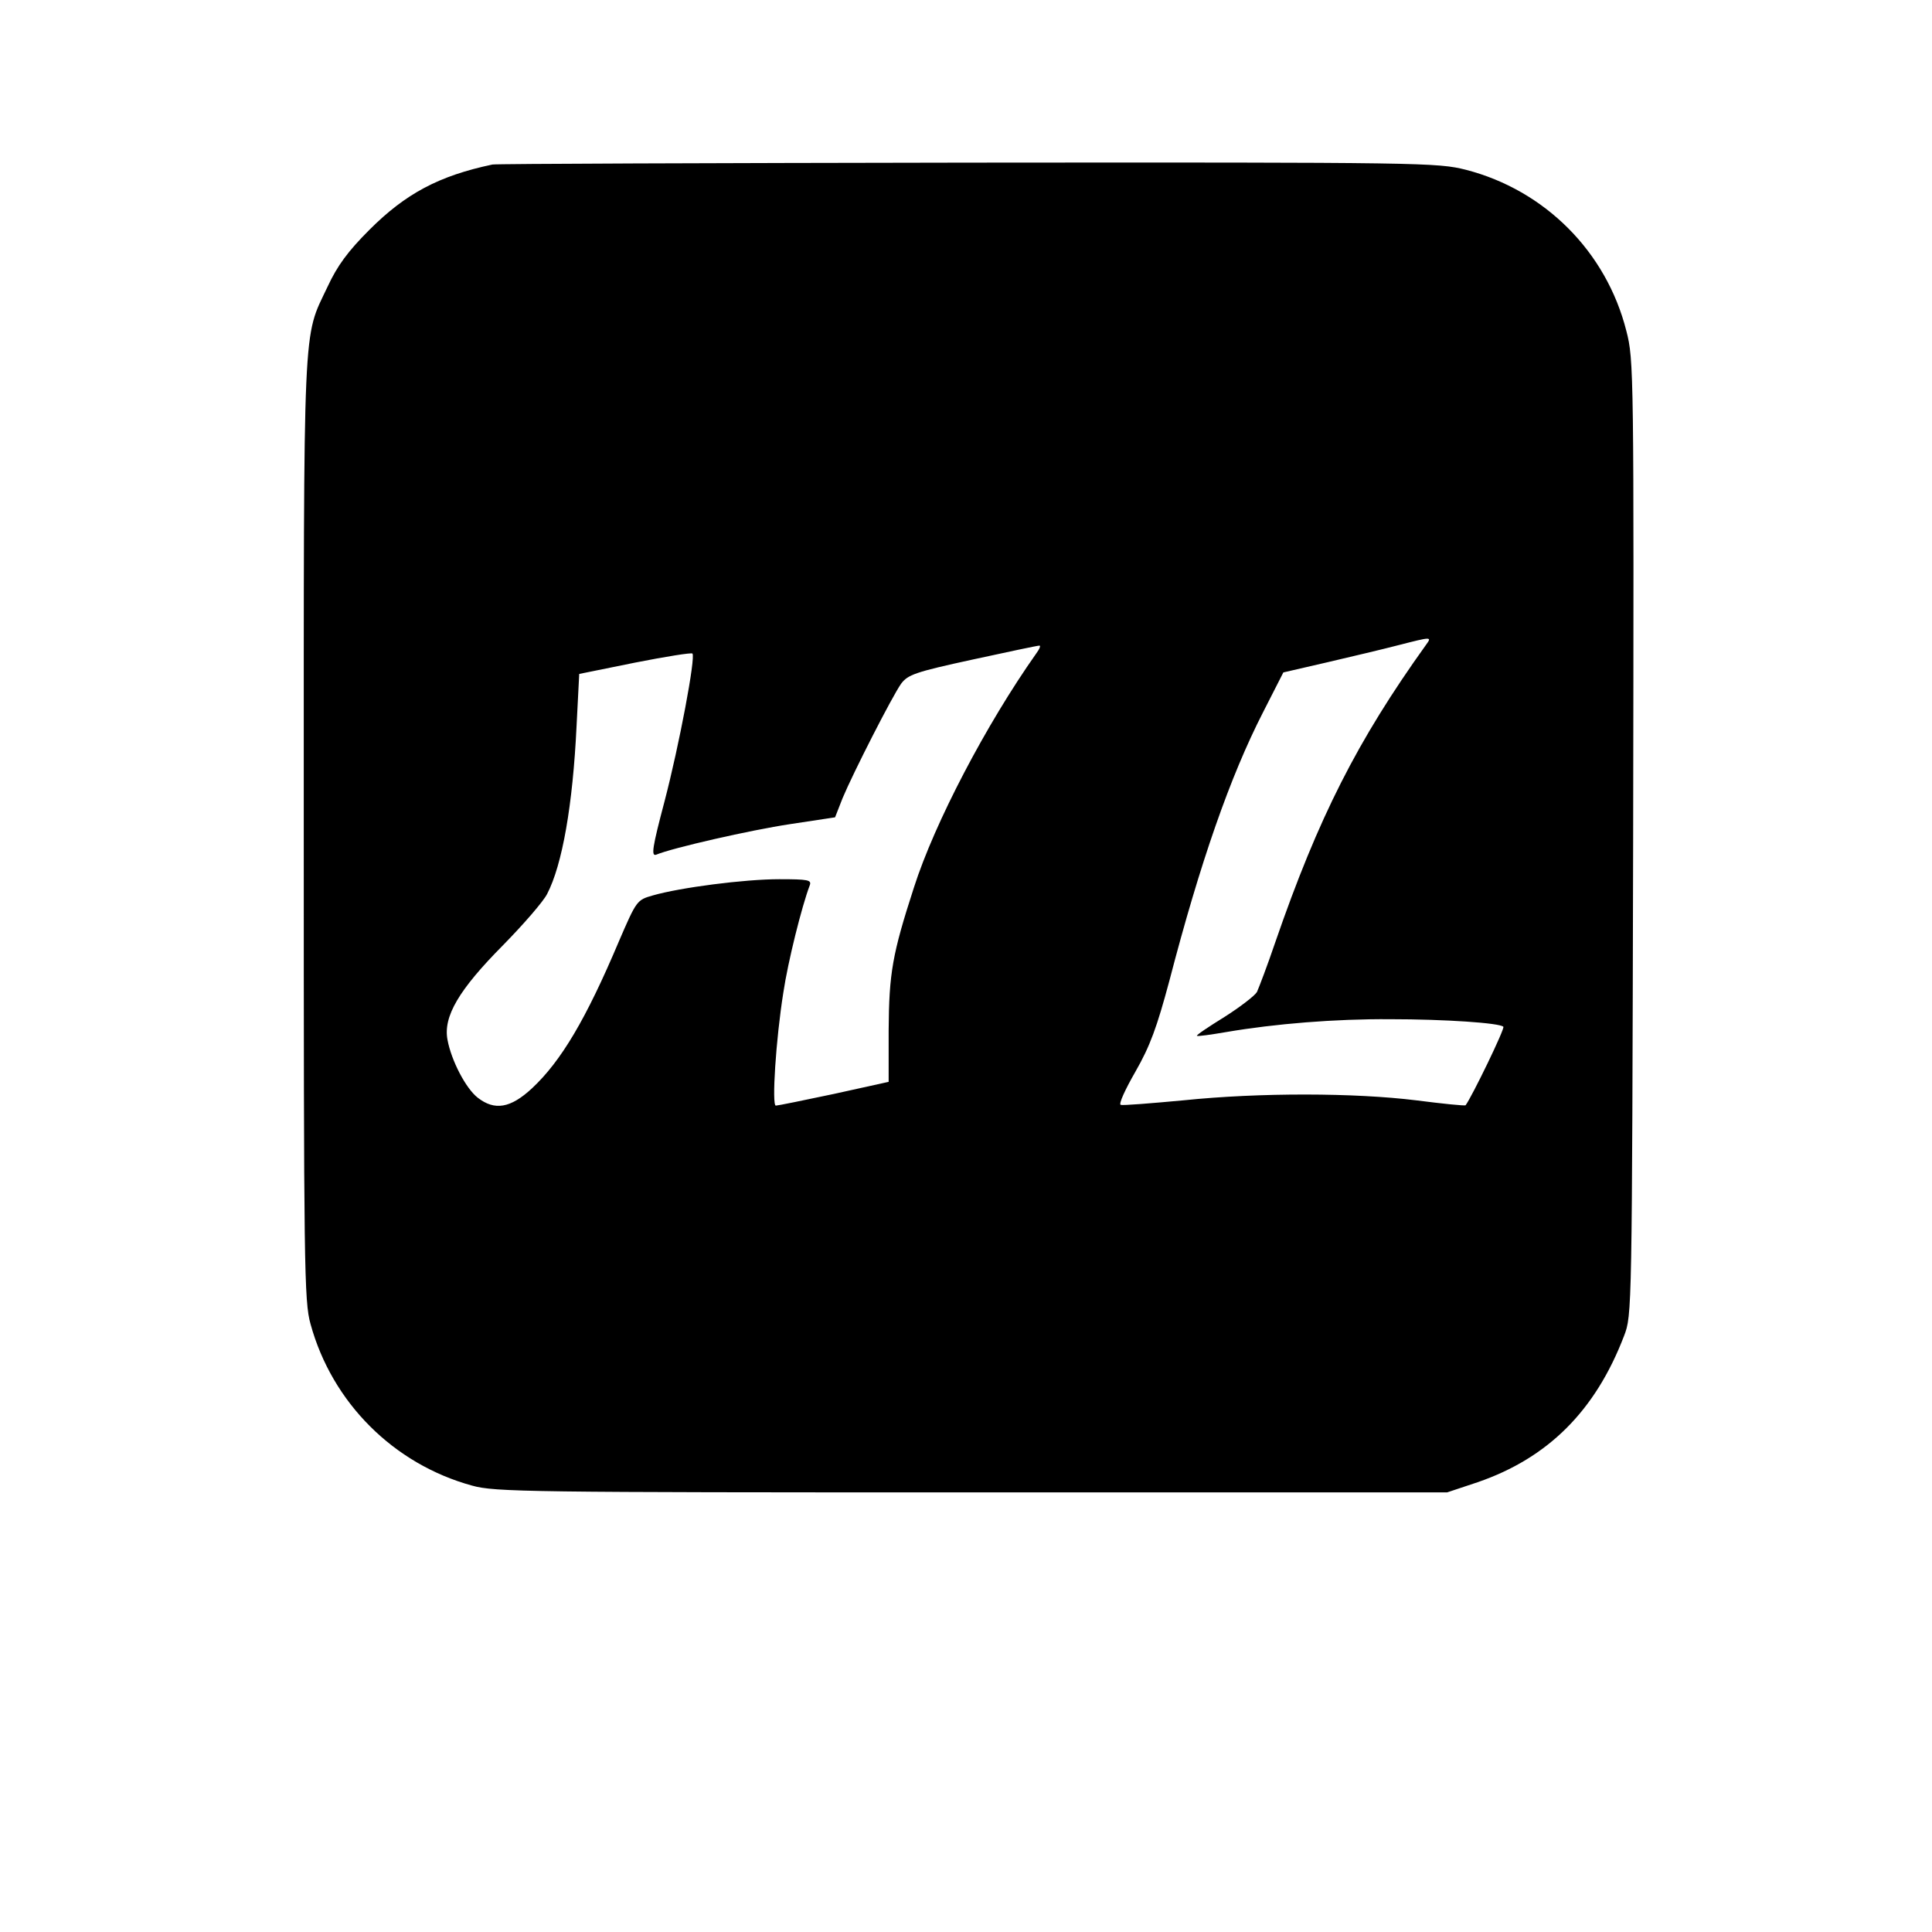 <?xml version="1.0" standalone="no"?>
<!DOCTYPE svg PUBLIC "-//W3C//DTD SVG 20010904//EN"
 "http://www.w3.org/TR/2001/REC-SVG-20010904/DTD/svg10.dtd">
<svg version="1.0" xmlns="http://www.w3.org/2000/svg"
 width="512pt" height="512pt" viewBox="0 0 512 512"
 preserveAspectRatio="xMidYMid meet">
<g transform="translate(0,512) scale(0.1,-0.1)"
fill="#000000" stroke="none">
<path d="M1305 4684 c-142 -30 -230 -77 -326 -173 -57 -57 -85 -95 -111 -151
-66 -140 -63 -62 -63 -1435 0 -1163 1 -1254 18 -1314 57 -208 220 -371 428
-428 60 -17 152 -18 1324 -18 l1260 0 81 27 c186 64 312 189 388 388 21 55 21
59 24 1319 2 1238 2 1267 -18 1344 -53 210 -216 373 -425 427 -76 19 -110 20
-1319 19 -683 -1 -1250 -3 -1261 -5z m2474 -1273 c-182 -254 -285 -457 -399
-787 -21 -62 -44 -122 -49 -133 -6 -10 -45 -40 -86 -66 -42 -26 -75 -48 -73
-50 2 -2 37 3 78 10 129 22 288 35 434 34 146 0 291 -10 300 -20 5 -4 -84
-187 -100 -208 -2 -2 -61 4 -131 13 -162 20 -413 21 -617 0 -86 -8 -161 -14
-166 -12 -6 2 12 41 39 88 39 68 57 118 90 241 82 315 161 541 248 711 l54
106 117 27 c64 15 149 35 187 45 90 23 90 23 74 1z m-1033 -23 c-132 -187
-269 -448 -324 -620 -57 -176 -66 -226 -67 -379 l0 -136 -145 -32 c-80 -17
-149 -31 -154 -31 -11 0 0 175 20 300 12 81 49 229 70 284 5 14 -4 16 -81 16
-92 0 -262 -22 -335 -43 -42 -12 -43 -13 -90 -122 -87 -206 -153 -317 -230
-389 -57 -53 -99 -60 -144 -25 -32 25 -70 99 -80 153 -12 62 30 133 147 251
54 55 107 116 117 136 40 77 68 235 78 446 l7 137 148 30 c81 16 150 27 152
24 9 -9 -35 -243 -74 -392 -32 -121 -36 -146 -22 -141 43 18 249 65 355 81
l119 18 20 51 c28 67 131 269 155 303 18 24 37 31 189 64 92 20 172 37 177 37
5 1 1 -9 -8 -21z"/>
</g>
</svg>
